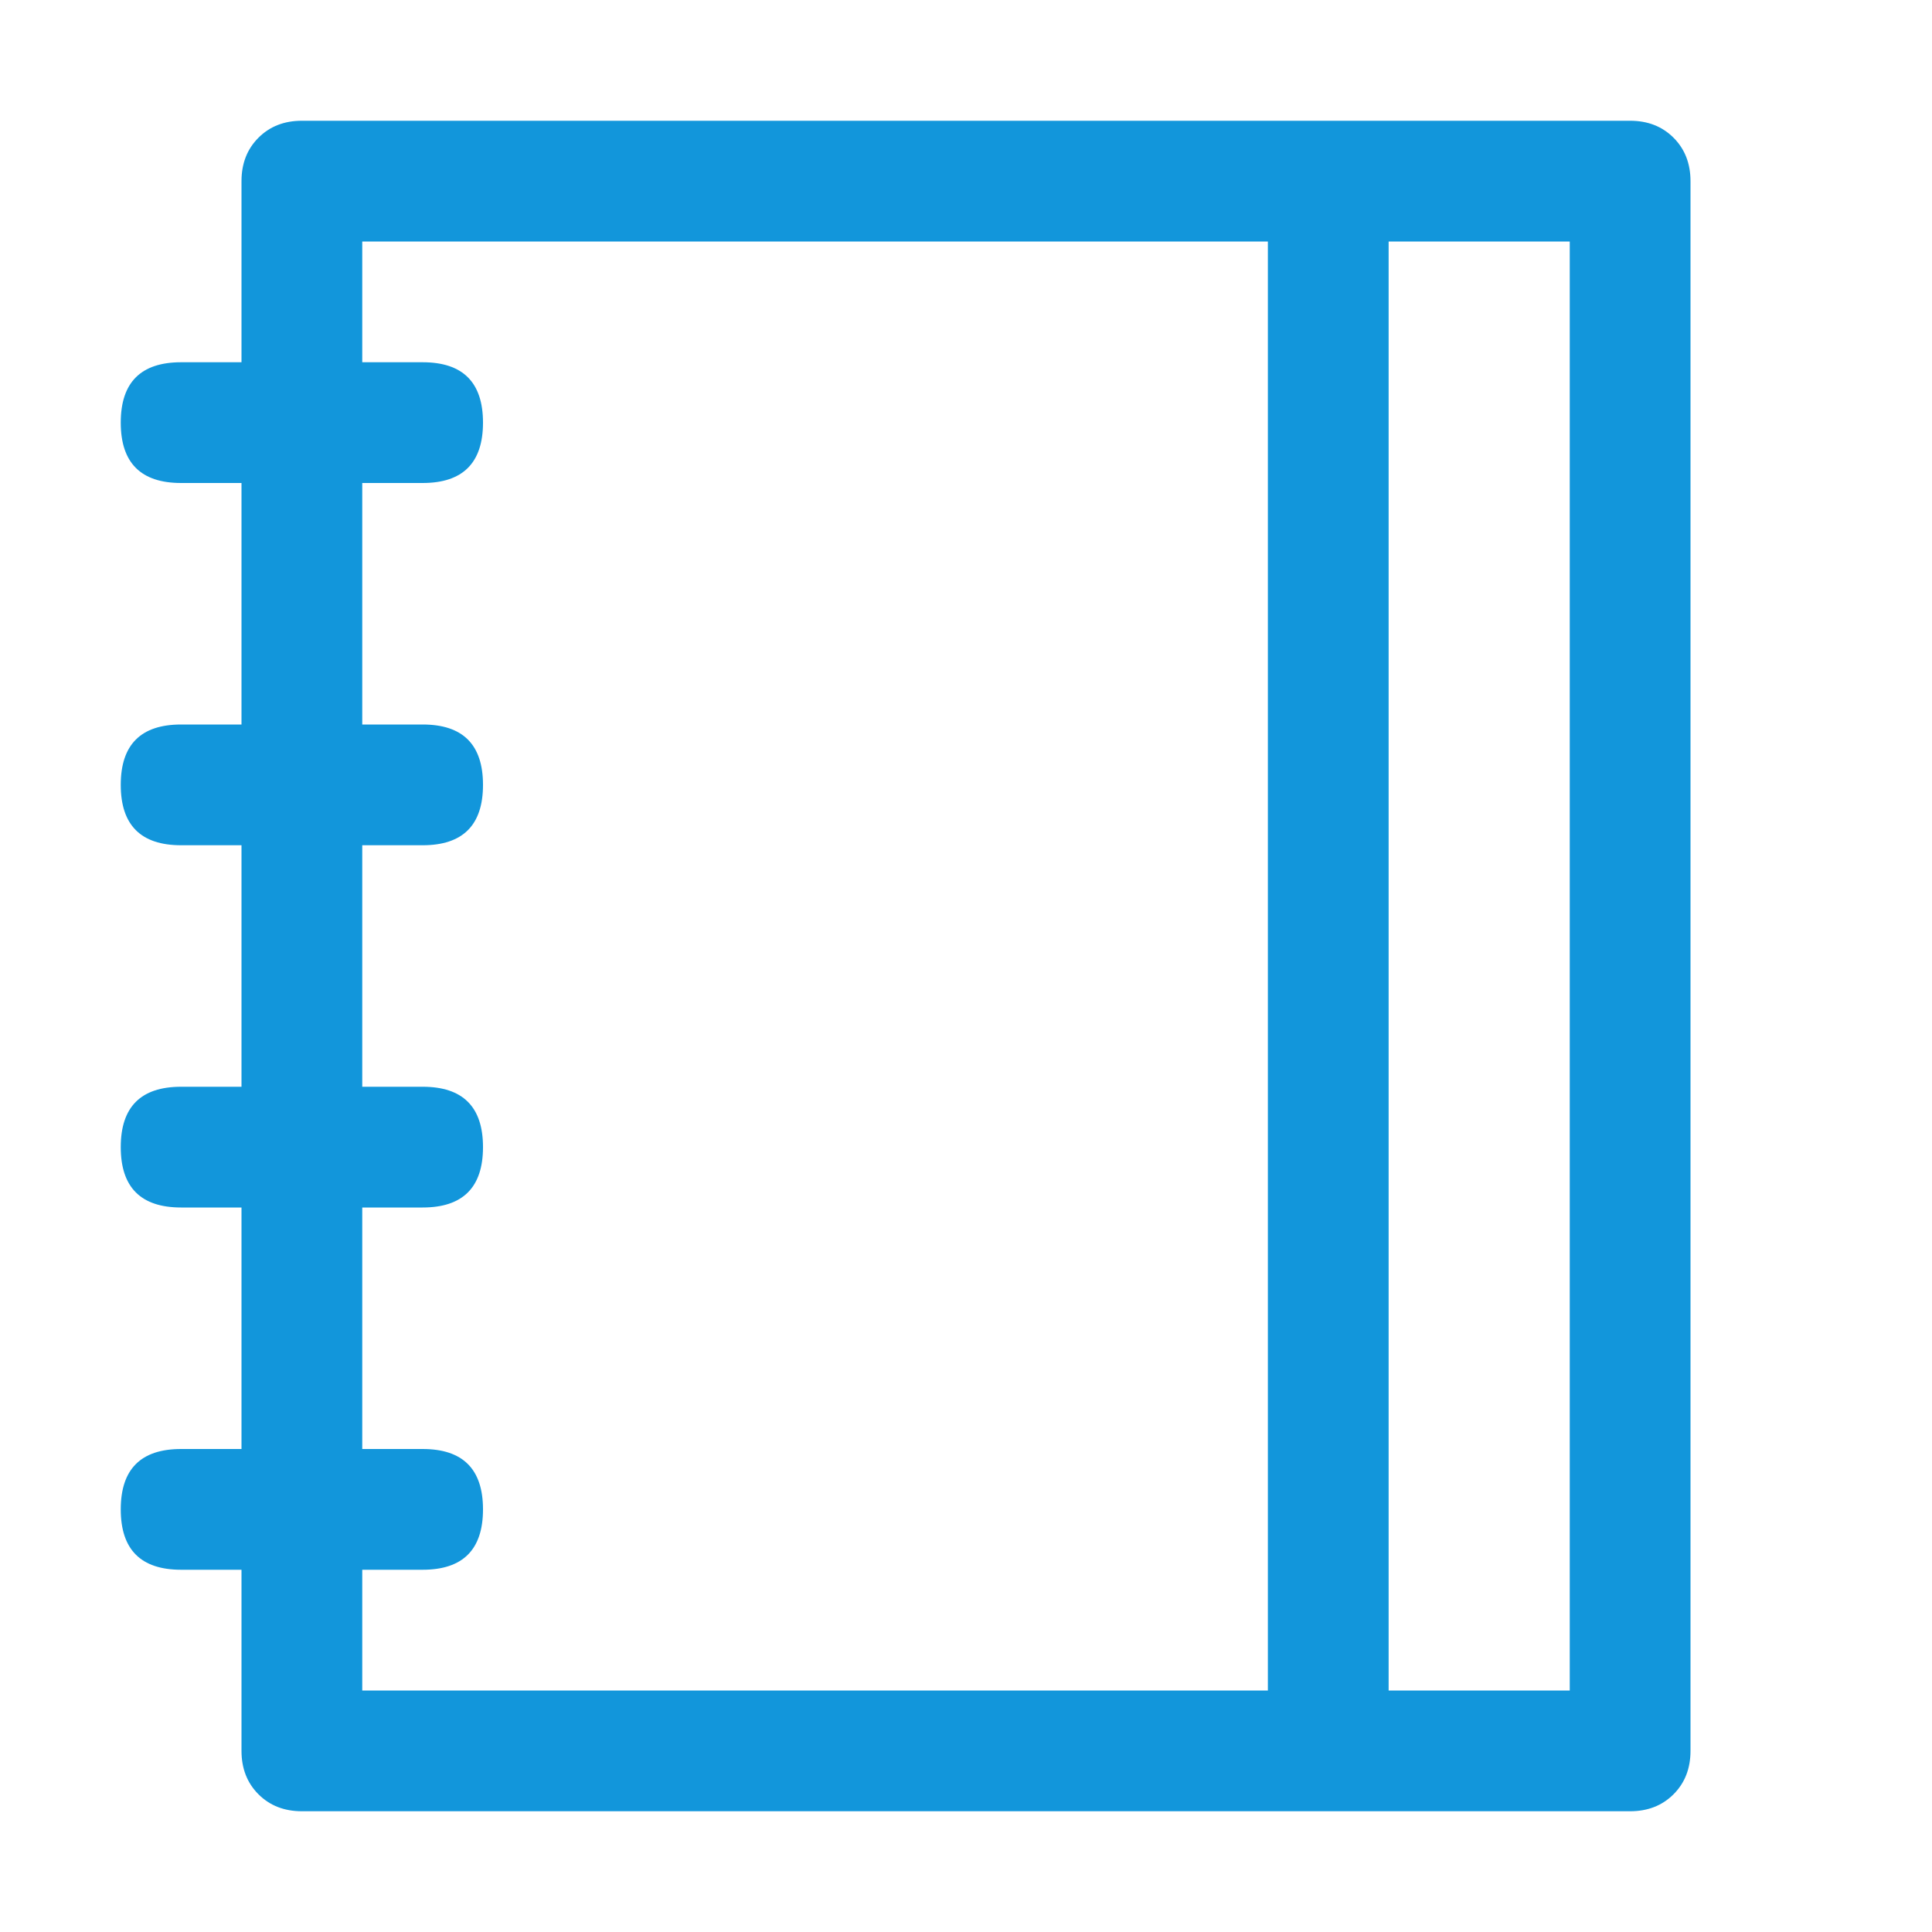 <?xml version="1.0" standalone="no"?><!DOCTYPE svg PUBLIC "-//W3C//DTD SVG 1.1//EN" "http://www.w3.org/Graphics/SVG/1.1/DTD/svg11.dtd"><svg class="icon" width="200px" height="200.00px" viewBox="0 0 1024 1024" version="1.1" xmlns="http://www.w3.org/2000/svg"><path fill="#1296db" d="M192 128v768h640V128H192zM160 64h704q14.016 0 23.008 8.992T896 96v832q0 14.016-8.992 23.008T864 960H160q-14.016 0-23.008-8.992T128 928V96q0-14.016 8.992-23.008T160 64z m512 64h64v768h-64V128zM96 192h128q32 0 32 32T224 256H96Q64 256 64 224t32-32z m0 192h128q32 0 32 32t-32 32H96q-32 0-32-32t32-32z m0 192h128q32 0 32 32t-32 32H96q-32 0-32-32t32-32z m0 192h128q32 0 32 32t-32 32H96q-32 0-32-32t32-32z" /></svg>